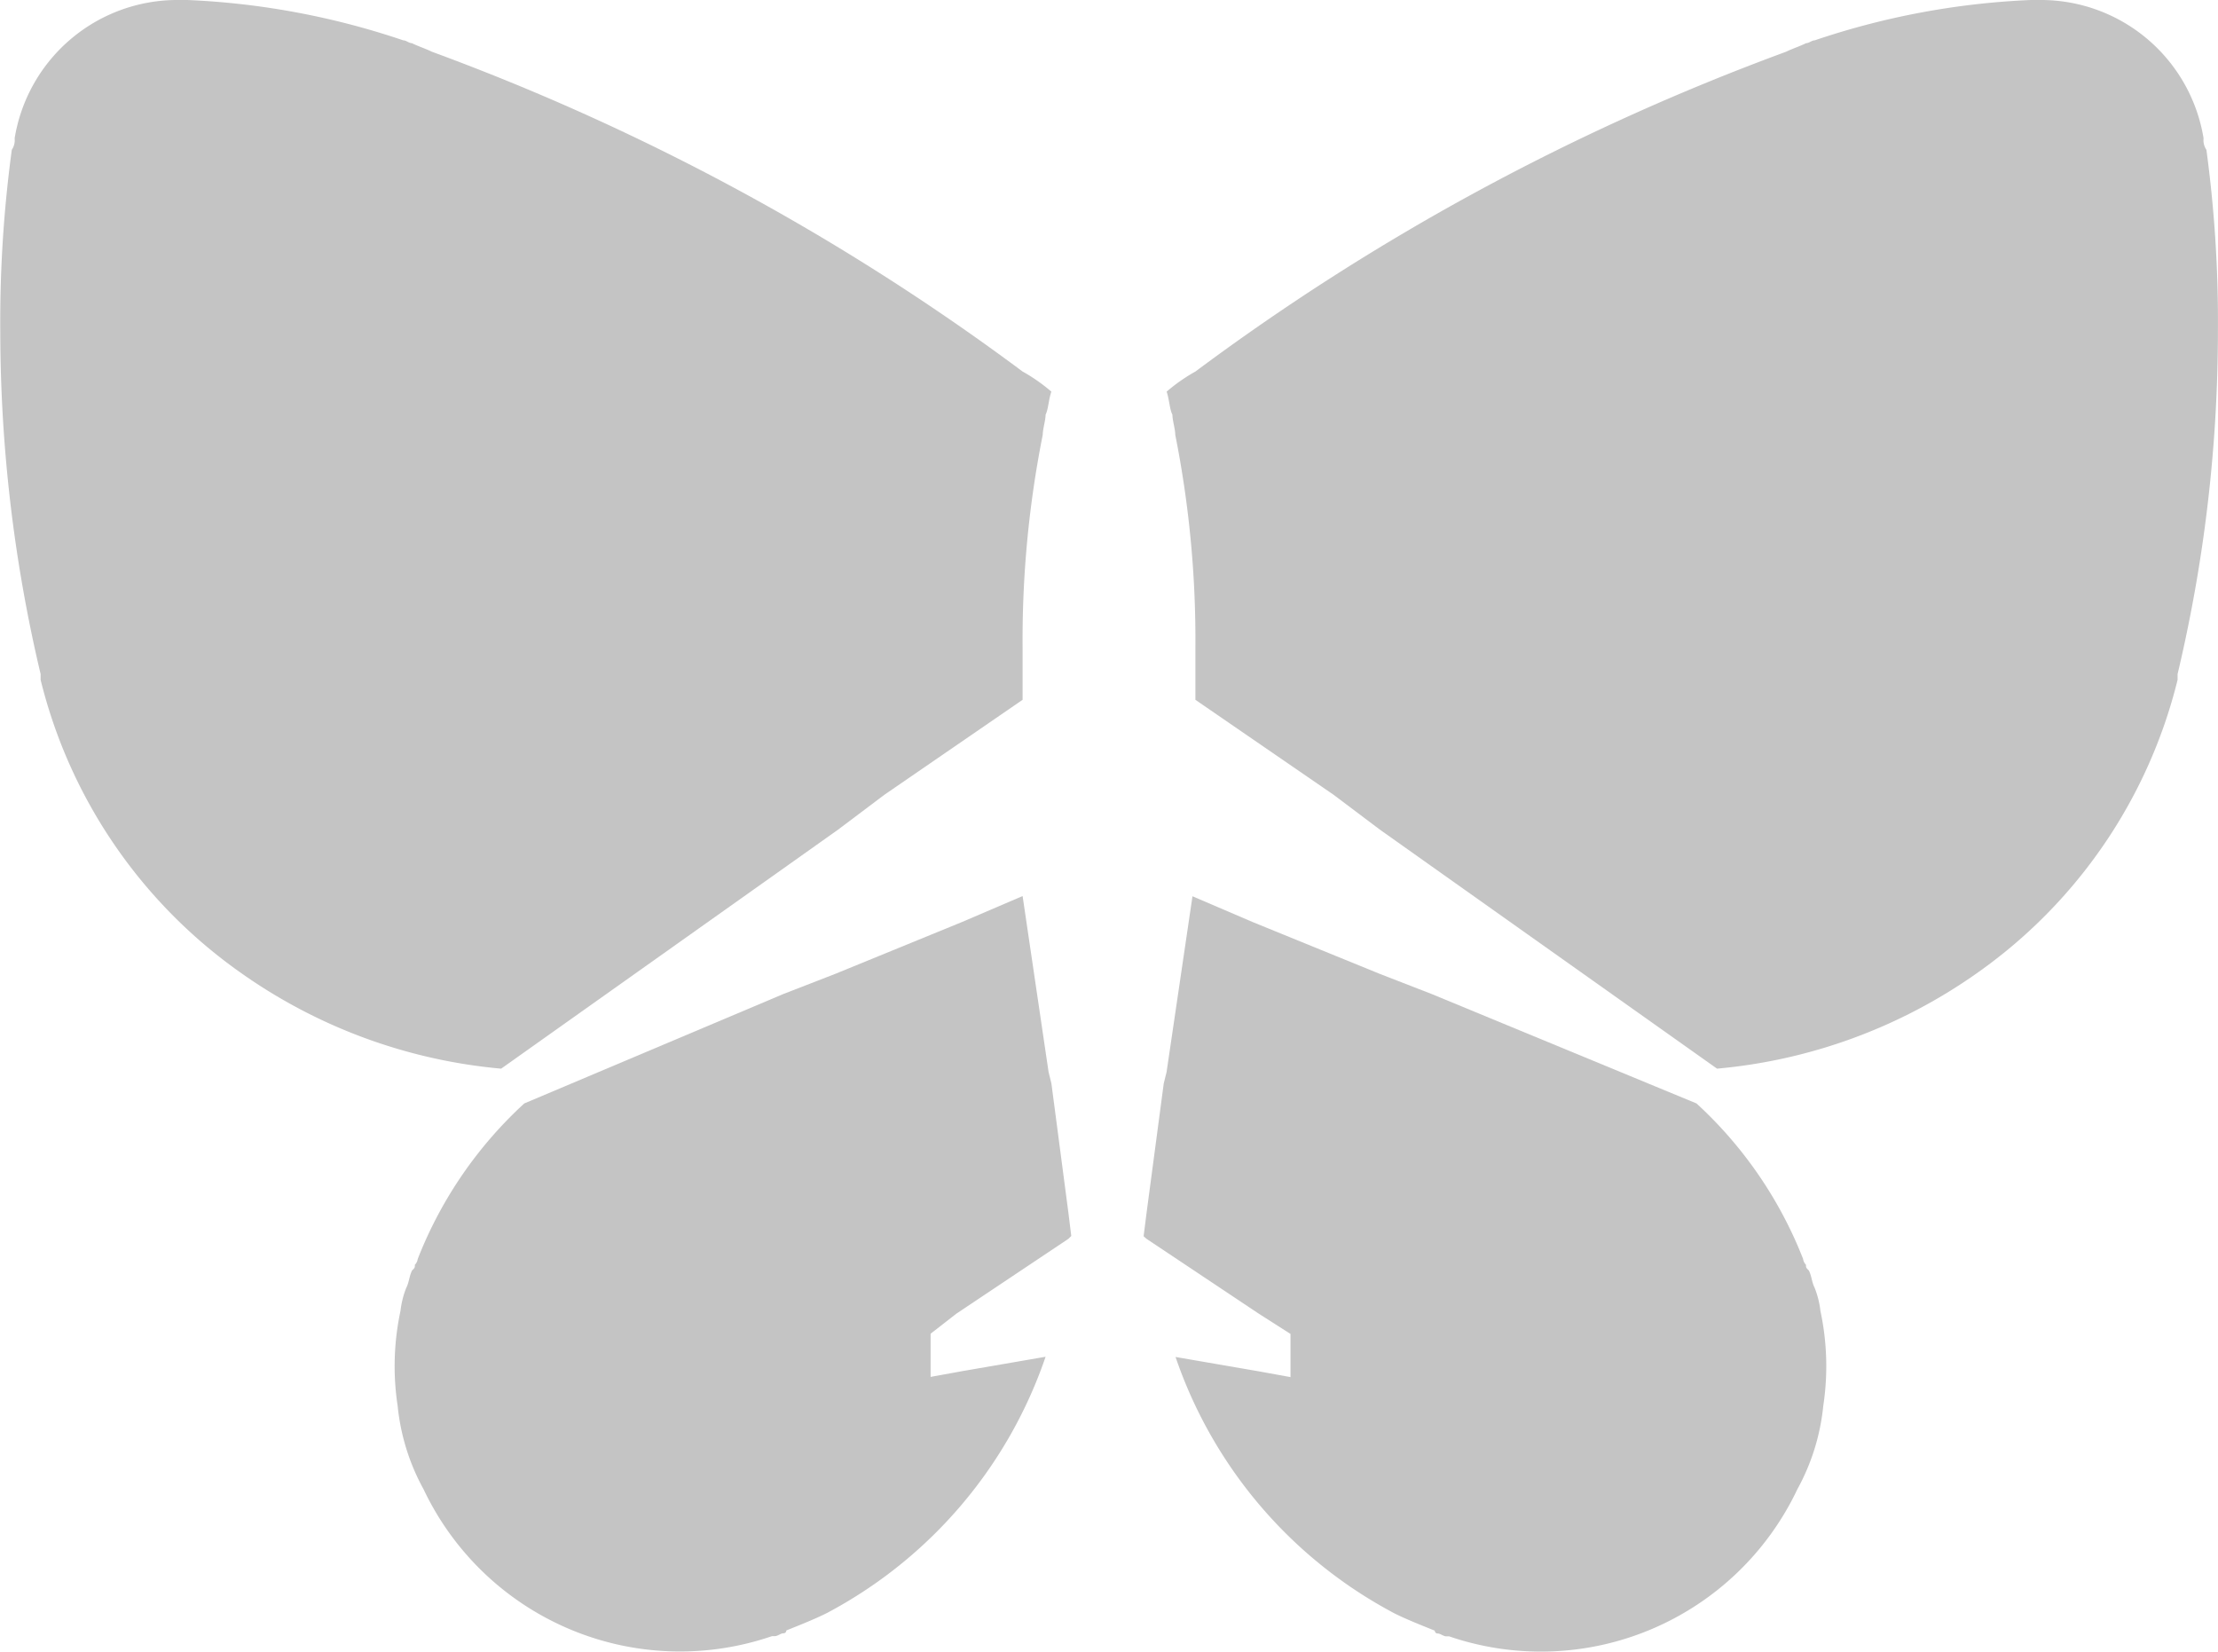 <svg xmlns='http://www.w3.org/2000/svg' width='31.949' height='23.791' viewBox='0 0 31.949 23.791'><g id='그룹_43647' data-name='그룹 43647' transform='translate(-384 -18)'><g id='그룹_43645' data-name='그룹 43645' transform='translate(400.473 18)'><path id='패스_292' data-name='패스 292' d='M69.47,33.049l-.664-.5-1.992-1.369v-.166h0v-.581a15.106,15.106,0,0,0-.29-3.07c0-.083-.041-.207-.041-.29-.042-.083-.042-.207-.083-.332a2.52,2.52,0,0,1,.415-.29,33.7,33.7,0,0,1,8.506-4.605c.083-.041.207-.083.29-.124.041,0,.083-.041.124-.041a11.163,11.163,0,0,1,3.112-.581h.124a2.375,2.375,0,0,1,2.365,1.992.249.249,0,0,0,.041.166,18.432,18.432,0,0,1,.166,2.614,21.447,21.447,0,0,1-.581,4.937v.083a7.294,7.294,0,0,1-2.9,4.232,7.677,7.677,0,0,1-3.734,1.369Z' transform='translate(-66.068 -21.1)' fill='#c4c4c4'/><path id='패스_293' data-name='패스 293' d='M67.26,58.816l-1.618-1.079L65.6,57.7l.042-.332L65.89,55.5l.041-.166.373-2.531.871.373L69,53.92l.747.29,3.817,1.577A6.009,6.009,0,0,1,75.1,58.028a.145.145,0,0,0,.041.083c0,.041,0,.041.042.083.041.083.041.166.083.249a1.283,1.283,0,0,1,.083.332,3.8,3.8,0,0,1,.041,1.369,3.13,3.13,0,0,1-.373,1.2A4.087,4.087,0,0,1,70,63.463h-.041c-.041,0-.083-.041-.124-.041a.041.041,0,0,1-.041-.041c-.207-.083-.415-.166-.581-.249a6.583,6.583,0,0,1-3.153-3.693l1.2.207.456.083v-.622Z' transform='translate(-65.6 -39.893)' fill='#c4c4c4'/></g><g id='그룹_43646' data-name='그룹 43646' transform='translate(384 18)'><path id='패스_296' data-name='패스 296' d='M37.974,33.049l.664-.5,1.992-1.369v-.166h0v-.581a15.1,15.1,0,0,1,.29-3.07c0-.083.041-.207.041-.29.041-.083.041-.207.083-.332a2.52,2.52,0,0,0-.415-.29,33.7,33.7,0,0,0-8.506-4.605c-.083-.041-.207-.083-.29-.124-.041,0-.083-.041-.124-.041A11.163,11.163,0,0,0,28.6,21.1h-.124a2.375,2.375,0,0,0-2.365,1.992.249.249,0,0,1-.041.166,18.432,18.432,0,0,0-.166,2.614,21.445,21.445,0,0,0,.581,4.937v.083a7.294,7.294,0,0,0,2.9,4.232,7.677,7.677,0,0,0,3.734,1.369Z' transform='translate(-25.9 -21.1)' fill='#c4c4c4'/><path id='패스_297' data-name='패스 297' d='M47.685,58.816,49.3,57.737l.041-.041-.041-.332L49.055,55.5l-.041-.166L48.64,52.8l-.871.373-1.826.747-.747.29-3.734,1.577a6.009,6.009,0,0,0-1.535,2.241.145.145,0,0,1-.041.083c0,.042,0,.042-.041.083-.041.083-.041.166-.083.249a1.282,1.282,0,0,0-.083.332,3.8,3.8,0,0,0-.041,1.369,3.13,3.13,0,0,0,.373,1.2,4.087,4.087,0,0,0,5.02,2.116h.041c.041,0,.083-.041.124-.041a.041.041,0,0,0,.041-.041c.207-.083.415-.166.581-.249a6.583,6.583,0,0,0,3.153-3.693l-1.2.207-.456.083v-.622Z' transform='translate(-33.91 -39.893)' fill='#c4c4c4'/></g></g></svg>
